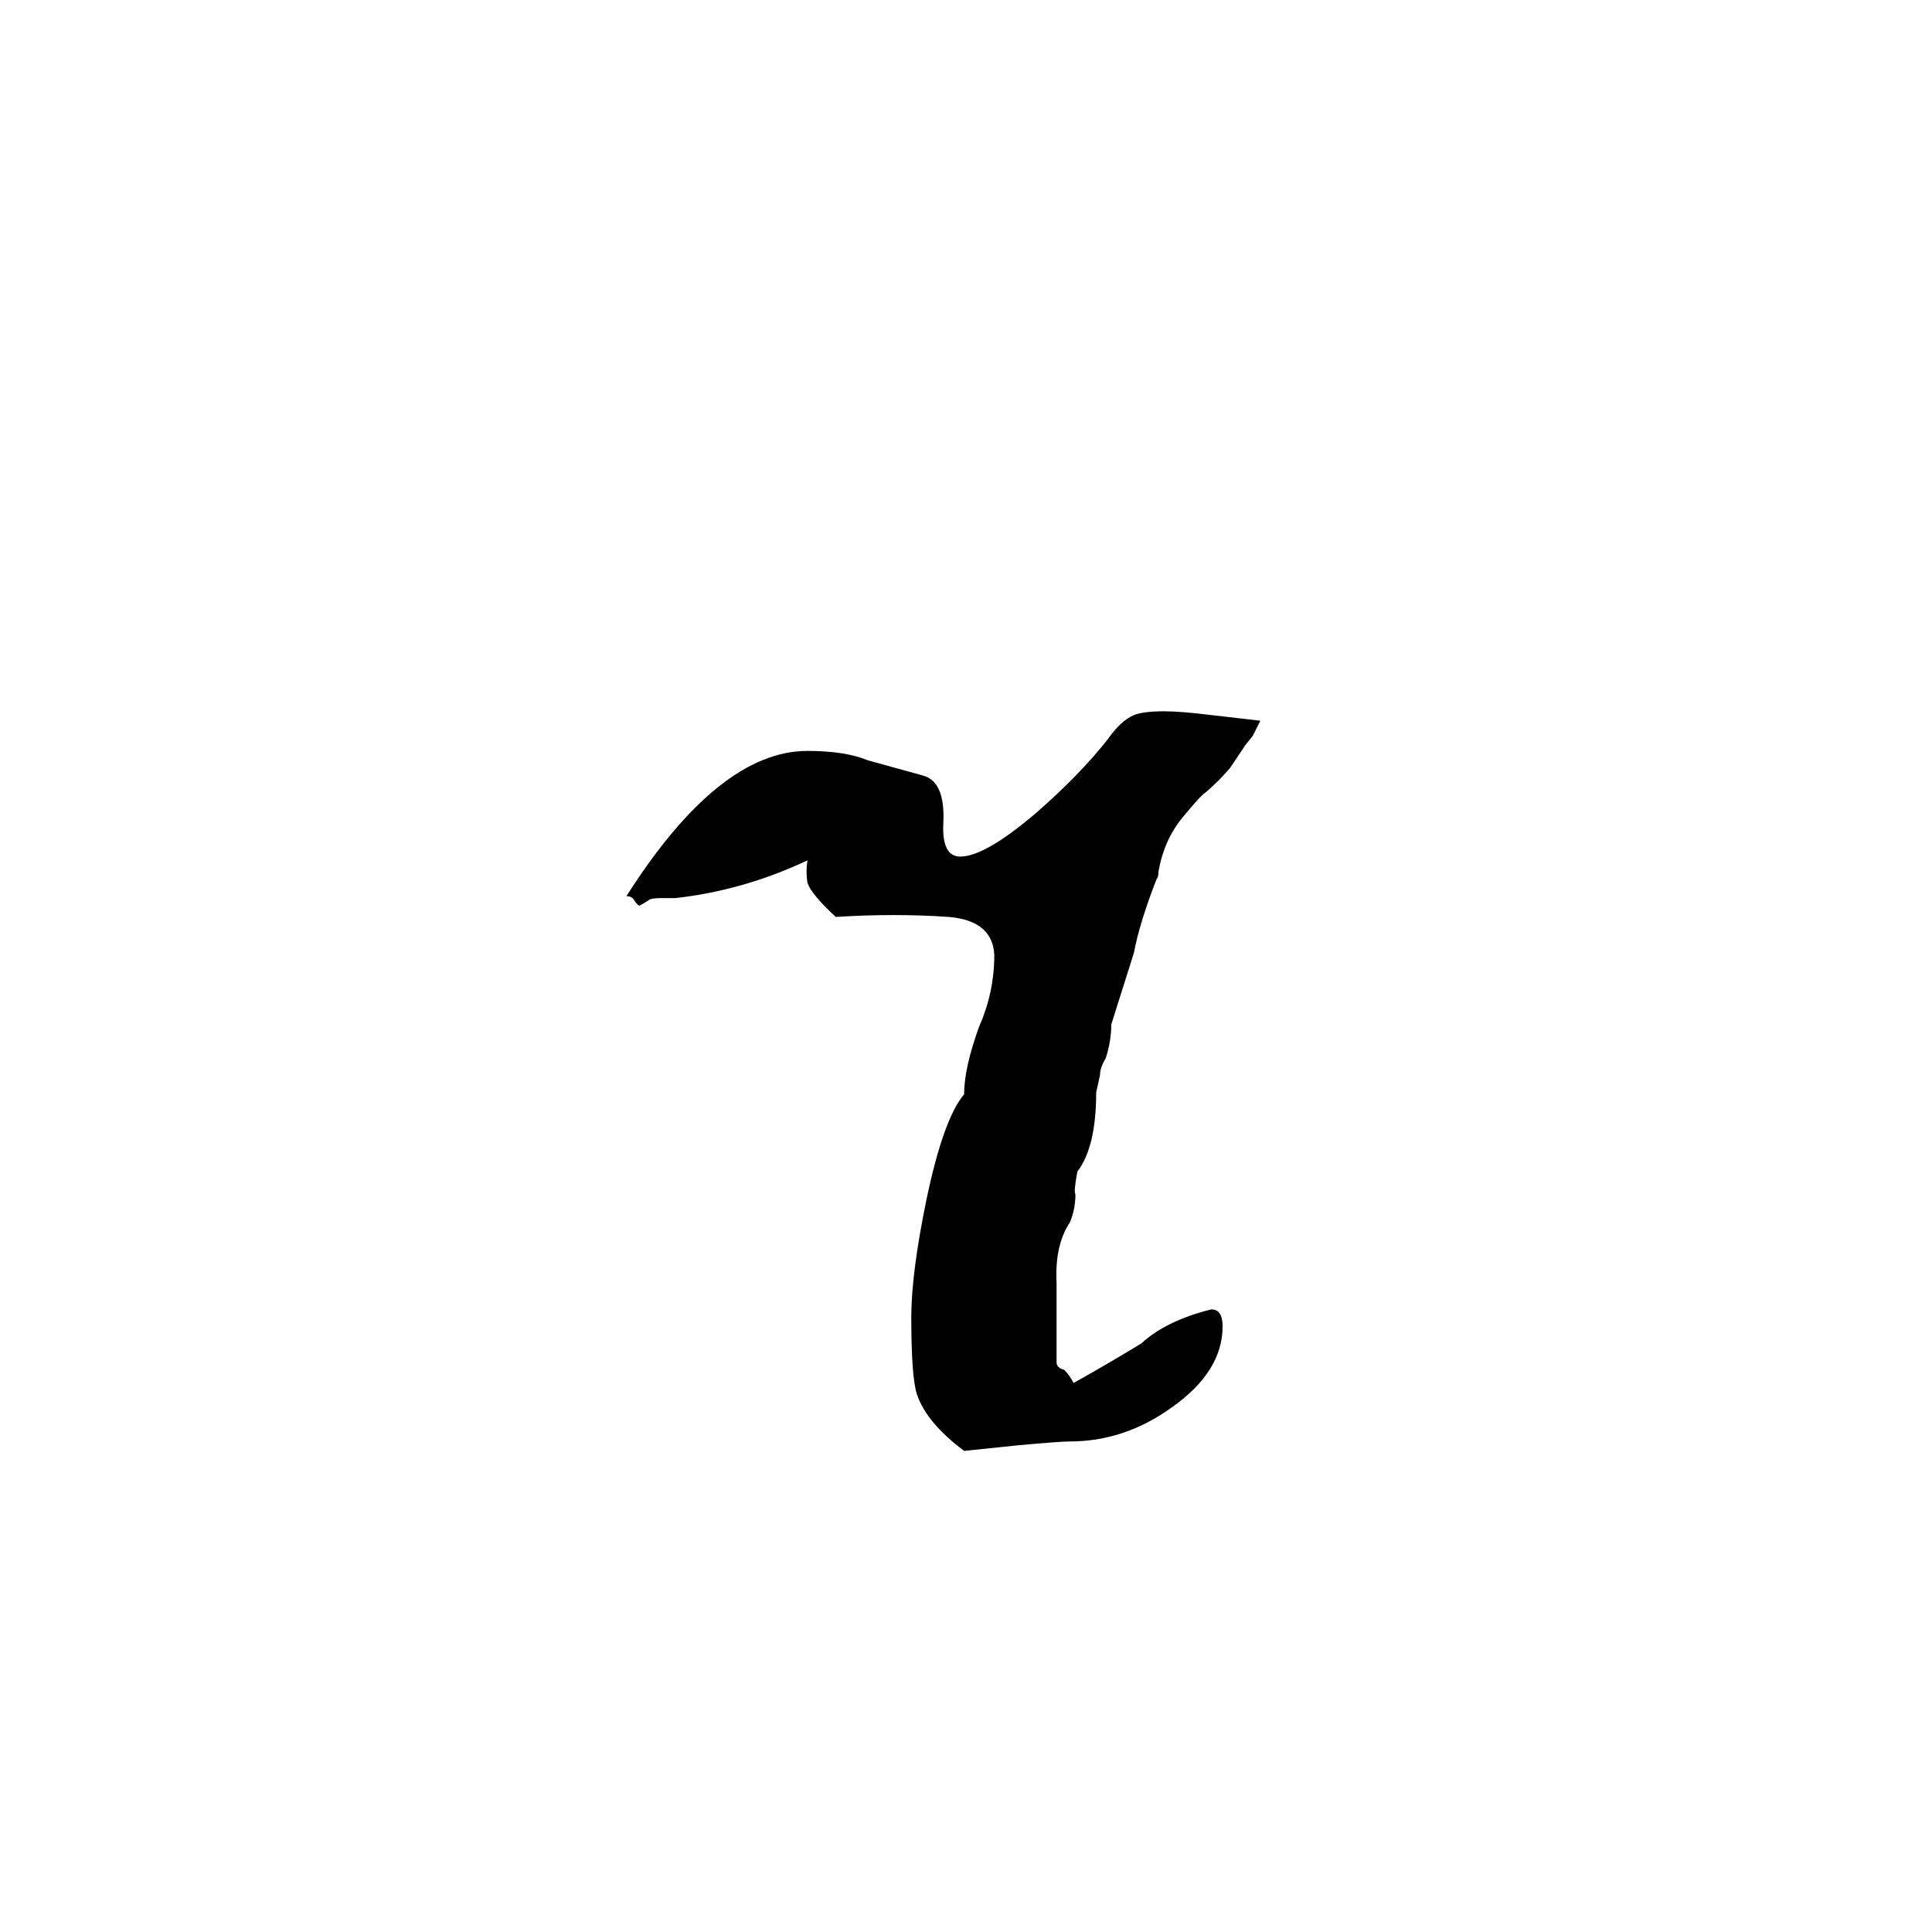 <svg xmlns="http://www.w3.org/2000/svg" viewBox="0 -800 1024 1024">
	<path fill="#000000" d="M443 -314Q430 -326 428 -332Q427 -338 428 -344Q394 -328 358 -324H351Q345 -324 344 -323Q341 -321 339 -320Q338 -320 336 -323Q335 -325 332 -325Q381 -402 428 -402Q448 -402 460 -397L489 -389Q501 -386 500 -364Q499 -346 509 -346Q522 -346 549 -369Q572 -389 587 -408Q594 -418 601 -421Q606 -423 617 -423Q626 -423 642 -421L668 -418L664 -410L660 -405Q656 -399 652 -393Q646 -386 639 -380Q636 -378 627 -367Q617 -355 614 -338Q614 -335 613 -334Q604 -311 601 -295Q595 -276 589 -257Q589 -248 586 -239Q583 -234 583 -230L581 -221Q581 -192 571 -179Q569 -168 570 -167Q570 -159 567 -152Q559 -140 560 -120V-78Q560 -75 564 -74Q567 -71 569 -67Q587 -77 605 -88Q618 -100 642 -106Q648 -106 648 -97Q648 -73 621 -54Q596 -36 567 -36Q562 -36 540 -34L511 -31Q491 -46 486 -61Q483 -70 483 -102Q483 -125 491 -164Q500 -207 511 -220Q511 -234 519 -256Q527 -274 527 -294Q526 -312 503 -314Q474 -316 443 -314Z"/>
</svg>
